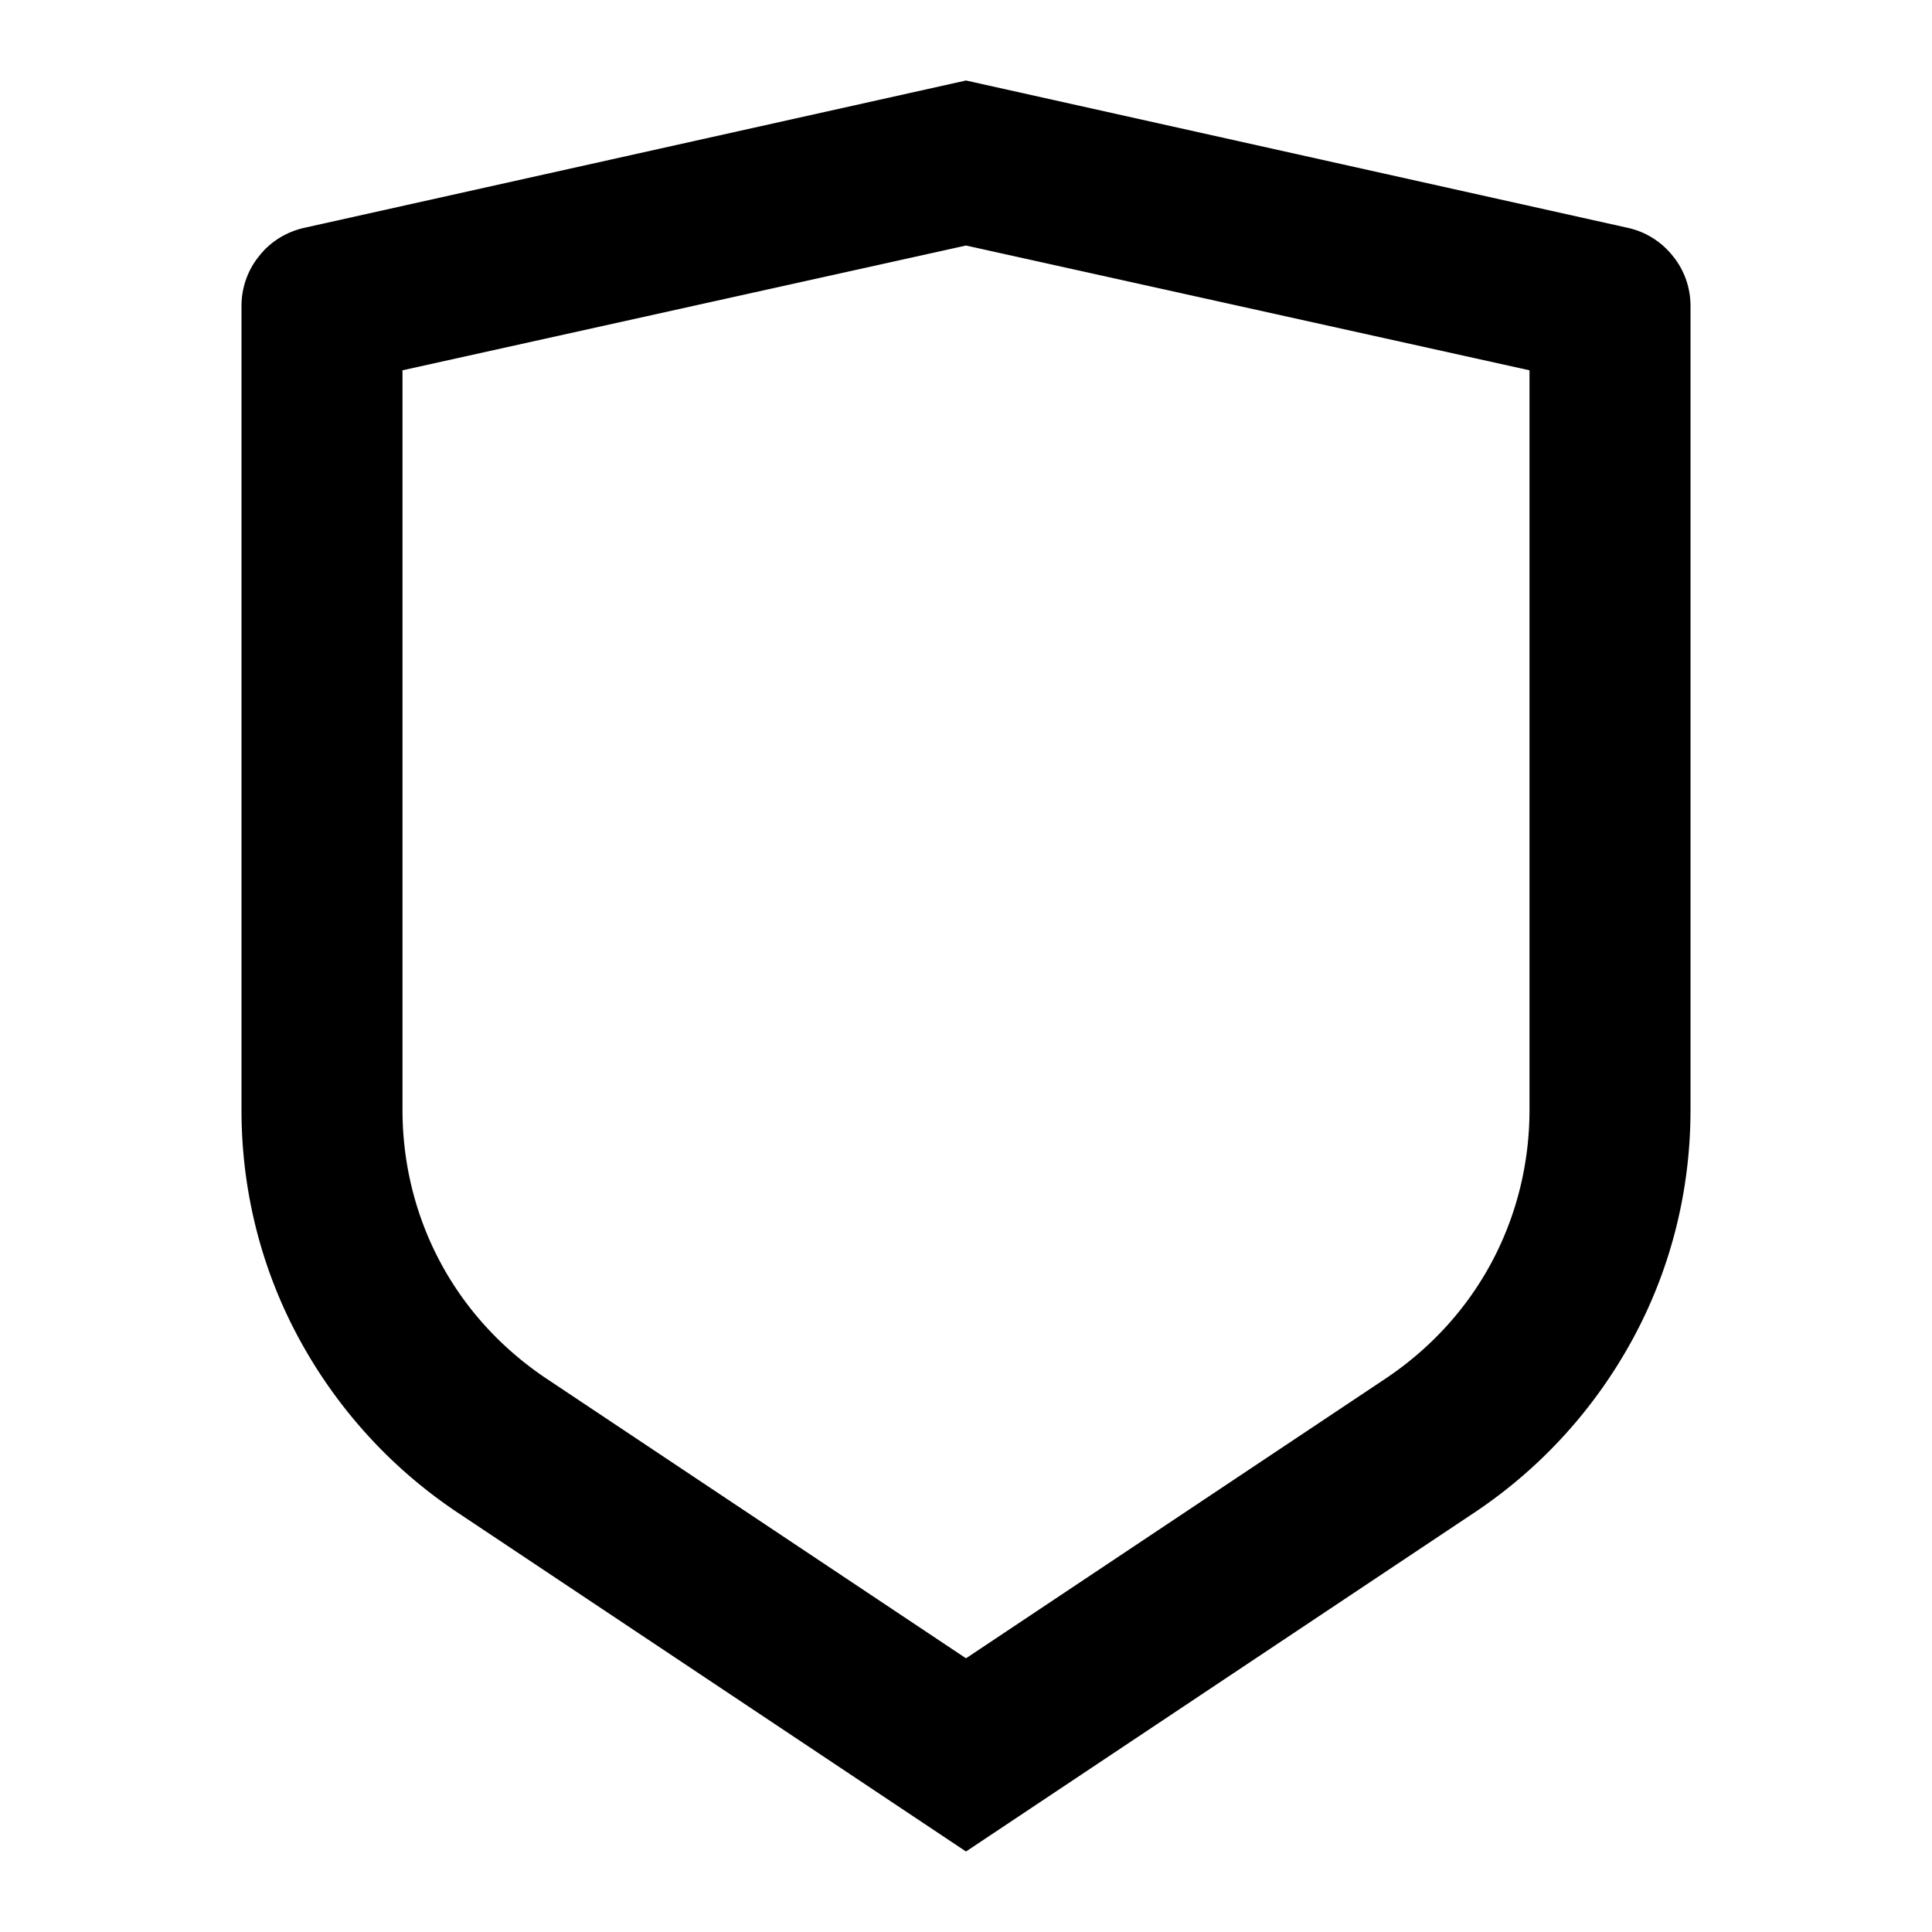 <svg width="24" height="24" fill="none" xmlns="http://www.w3.org/2000/svg"><mask id="a" style="mask-type:alpha" maskUnits="userSpaceOnUse" x="0" y="0" width="24" height="24"><path d="M24 0H0v24h24V0Z" fill="#fff"/></mask><g mask="url(#a)"><path fill-rule="evenodd" clip-rule="evenodd" d="M21 13.79V3.8c0-.23-.08-.45-.22-.62a.981.981 0 0 0-.56-.35L12 1 3.78 2.83c-.22.05-.42.17-.56.35-.14.17-.22.39-.22.62v9.99c0 .99.24 1.96.71 2.83.47.87 1.14 1.61 1.96 2.16L12 23l6.33-4.22c.82-.55 1.49-1.29 1.96-2.16.47-.87.71-1.84.71-2.83ZM19 4.6l-7-1.55L5 4.6v9.19c0 .66.16 1.31.47 1.89.31.58.76 1.07 1.31 1.44L12 20.6l5.22-3.48c.55-.37 1-.86 1.31-1.44.31-.58.47-1.23.47-1.89V4.6Z" fill="currentColor"/></g></svg>